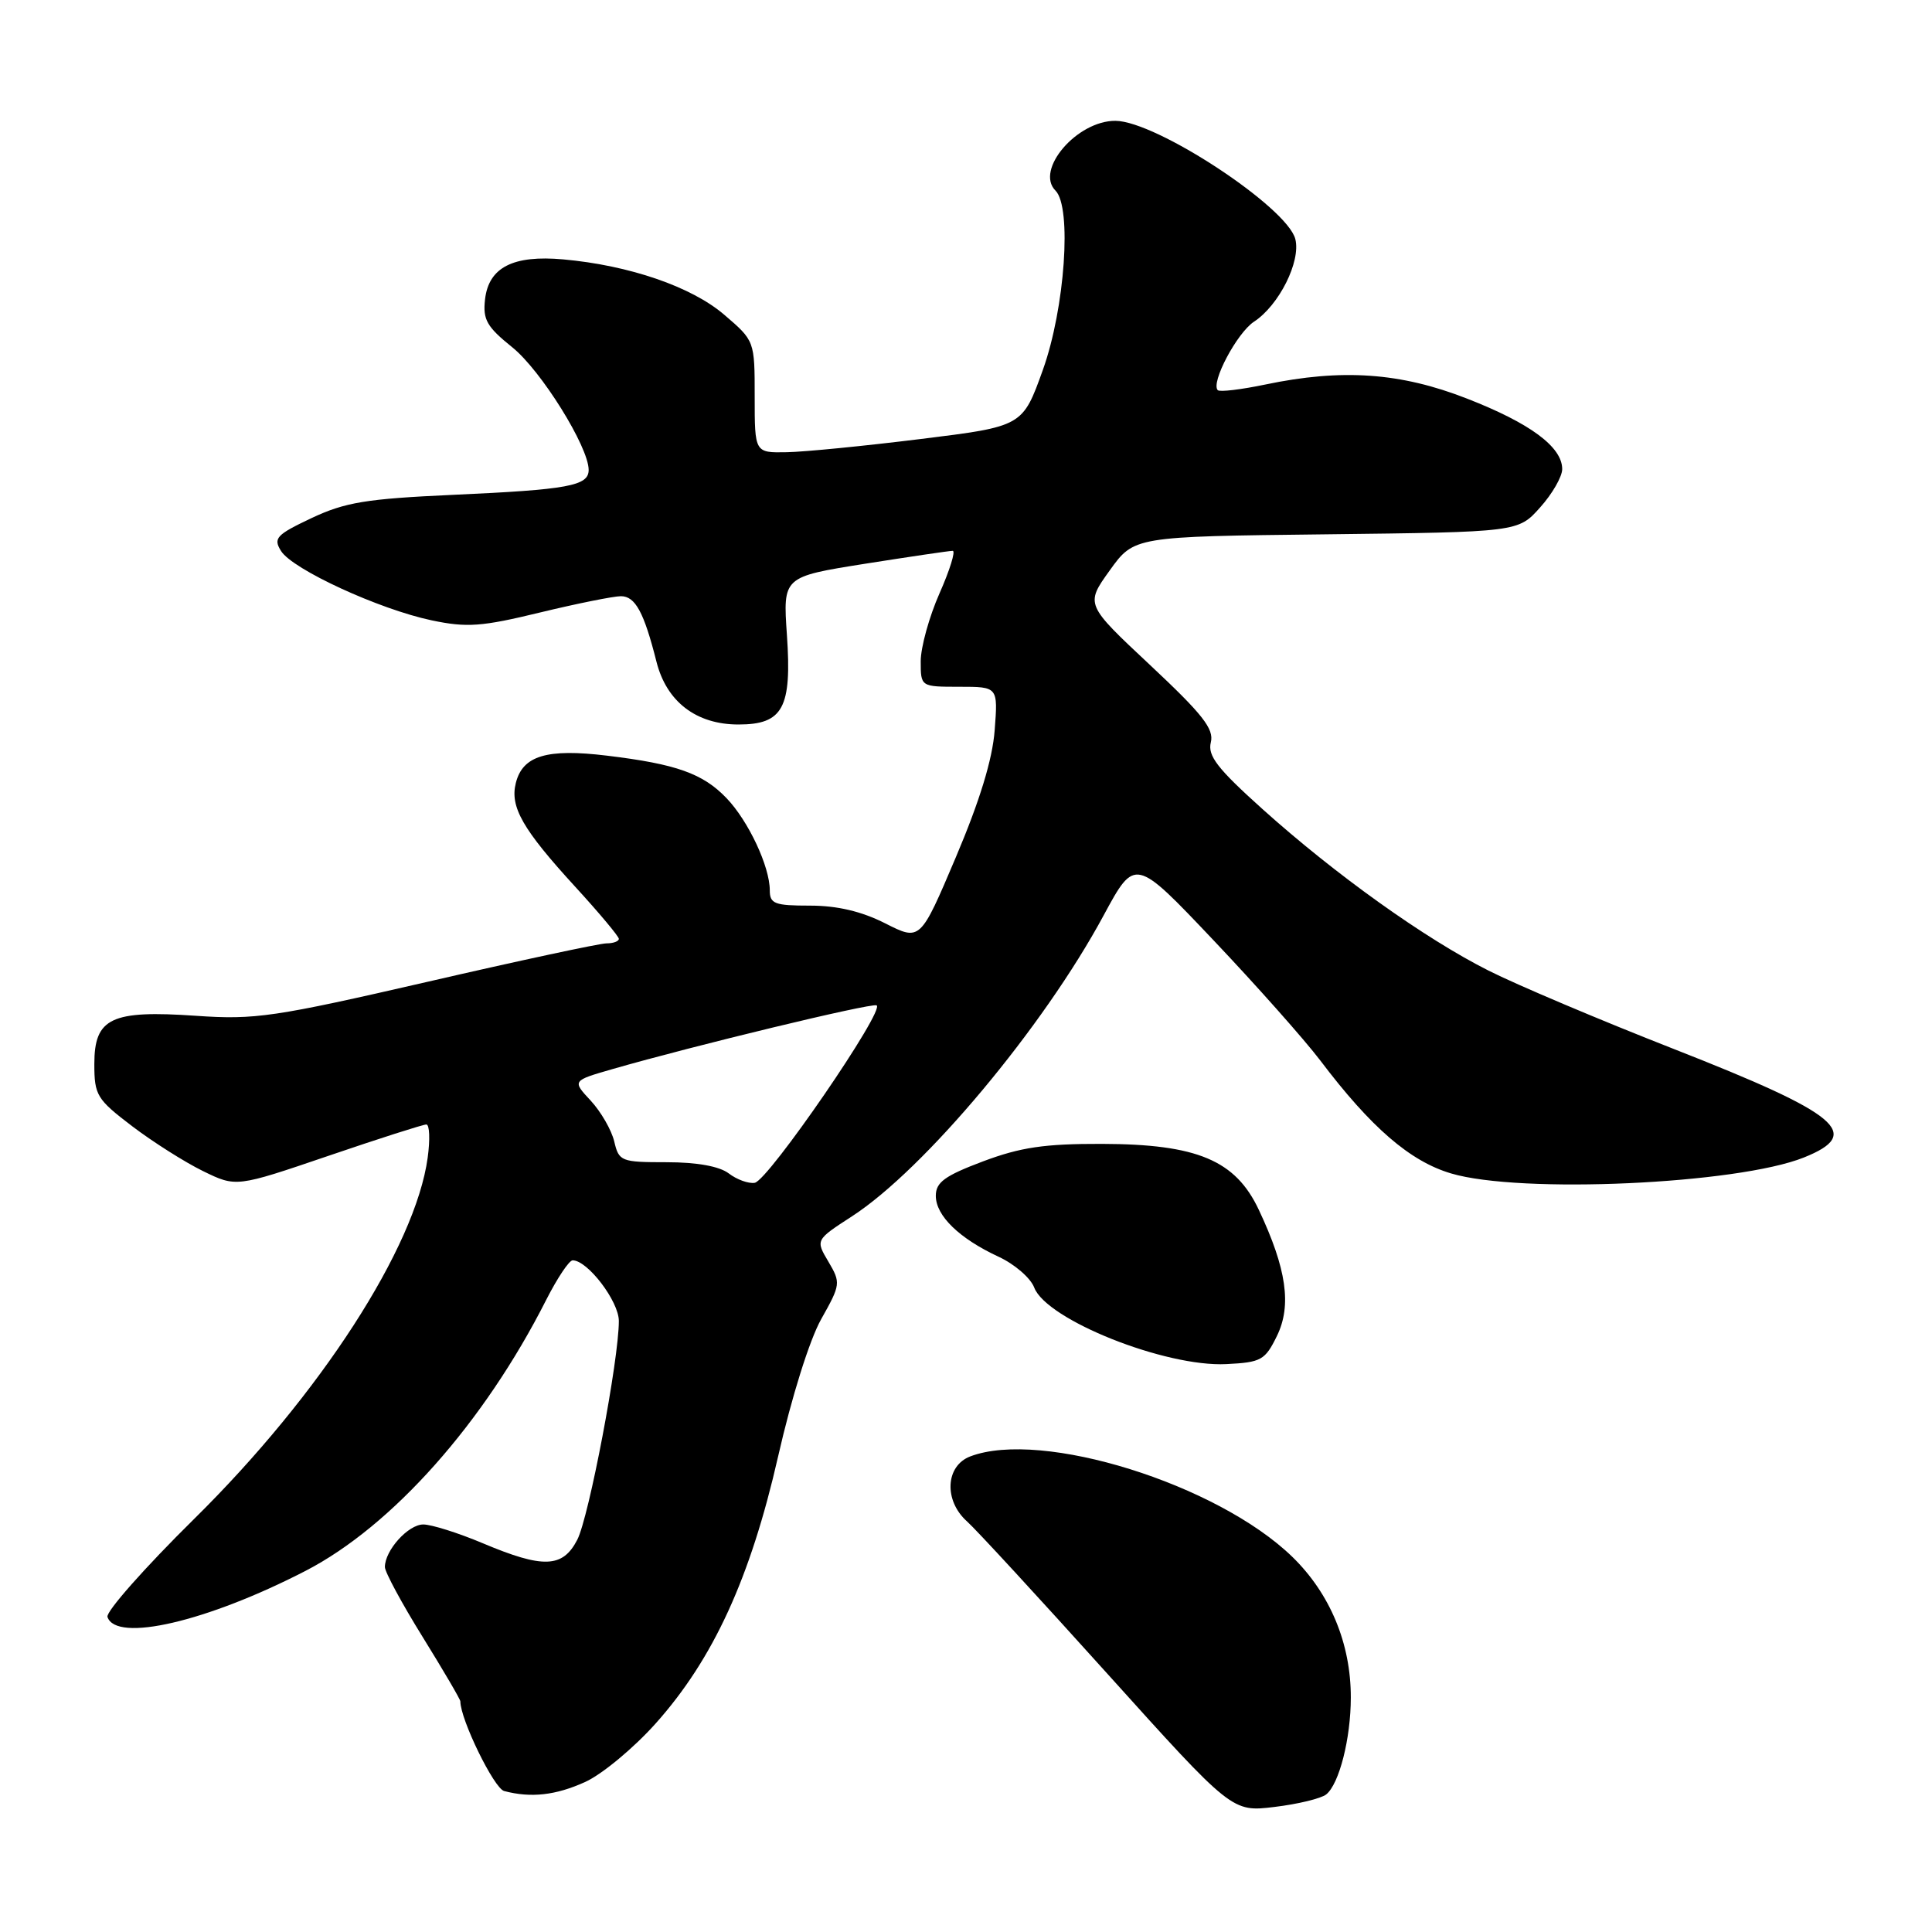 <?xml version="1.0" encoding="UTF-8" standalone="no"?>
<!DOCTYPE svg PUBLIC "-//W3C//DTD SVG 1.1//EN" "http://www.w3.org/Graphics/SVG/1.1/DTD/svg11.dtd" >
<svg xmlns="http://www.w3.org/2000/svg" xmlns:xlink="http://www.w3.org/1999/xlink" version="1.1" viewBox="0 0 256 256">
 <g >
 <path fill="currentColor"
d=" M 175.73 237.77 C 177.45 236.39 178.99 230.36 178.99 224.93 C 179.00 217.78 176.25 211.17 171.24 206.29 C 161.30 196.64 138.03 189.38 128.57 192.98 C 125.27 194.23 125.04 198.84 128.14 201.60 C 129.31 202.64 137.69 211.74 146.76 221.81 C 163.25 240.11 163.25 240.11 168.87 239.43 C 171.97 239.06 175.05 238.31 175.73 237.77 Z  M 77.54 236.12 C 79.77 235.11 83.96 231.63 86.86 228.39 C 94.51 219.84 99.43 209.11 103.10 193.00 C 104.89 185.13 107.27 177.53 108.82 174.78 C 111.39 170.21 111.42 169.98 109.77 167.18 C 108.06 164.30 108.06 164.30 112.89 161.17 C 122.50 154.94 138.25 136.11 146.24 121.29 C 150.39 113.61 150.39 113.61 160.76 124.55 C 166.47 130.57 172.84 137.75 174.93 140.50 C 181.67 149.41 186.84 153.88 192.29 155.49 C 201.45 158.21 230.18 156.91 239.01 153.38 C 246.91 150.22 243.82 147.64 221.85 139.02 C 212.02 135.17 200.94 130.48 197.24 128.61 C 188.81 124.37 176.94 115.88 167.30 107.22 C 161.31 101.84 160.00 100.14 160.44 98.37 C 160.89 96.59 159.36 94.65 152.40 88.13 C 143.81 80.09 143.81 80.09 147.04 75.59 C 150.27 71.09 150.27 71.09 175.72 70.80 C 201.17 70.50 201.17 70.50 204.08 67.23 C 205.69 65.44 207.00 63.15 207.00 62.16 C 207.00 59.22 202.77 56.08 194.37 52.81 C 185.55 49.36 177.81 48.83 167.67 50.95 C 164.46 51.62 161.63 51.96 161.36 51.70 C 160.40 50.73 163.90 44.11 166.17 42.62 C 169.48 40.45 172.38 34.65 171.64 31.69 C 170.58 27.46 153.21 16.04 147.80 16.01 C 142.72 15.98 137.11 22.51 139.86 25.26 C 142.05 27.45 141.11 40.84 138.19 49.00 C 135.50 56.50 135.50 56.50 122.00 58.17 C 114.58 59.09 106.59 59.88 104.25 59.92 C 100.00 60.00 100.00 60.00 100.00 52.58 C 100.00 45.16 100.00 45.16 95.96 41.70 C 91.63 37.99 83.40 35.16 74.63 34.37 C 67.99 33.77 64.75 35.43 64.27 39.67 C 63.96 42.35 64.51 43.31 67.87 46.01 C 71.69 49.08 78.00 59.21 78.00 62.27 C 78.00 64.38 75.31 64.88 60.00 65.57 C 48.52 66.09 45.72 66.56 41.28 68.65 C 36.61 70.86 36.18 71.32 37.24 73.01 C 38.76 75.45 50.26 80.74 57.20 82.20 C 61.87 83.18 63.82 83.04 71.55 81.16 C 76.47 79.97 81.30 79.00 82.27 79.00 C 84.18 79.00 85.33 81.12 86.99 87.70 C 88.33 92.99 92.26 96.00 97.85 96.00 C 103.75 96.00 104.94 93.81 104.27 84.13 C 103.74 76.43 103.74 76.43 114.62 74.70 C 120.60 73.76 125.83 72.98 126.24 72.99 C 126.64 73.00 125.86 75.53 124.49 78.62 C 123.12 81.72 122.00 85.77 122.00 87.62 C 122.00 91.00 122.00 91.00 127.12 91.00 C 132.24 91.00 132.24 91.00 131.80 96.75 C 131.51 100.62 129.82 106.13 126.65 113.60 C 121.94 124.70 121.94 124.70 117.30 122.35 C 114.16 120.76 110.94 120.00 107.33 120.00 C 102.64 120.00 102.00 119.76 102.00 117.97 C 102.00 114.82 99.17 108.79 96.28 105.77 C 93.14 102.49 89.62 101.24 80.44 100.13 C 72.47 99.16 69.26 100.12 68.35 103.75 C 67.55 106.92 69.25 109.89 76.22 117.50 C 79.40 120.97 82.00 124.08 82.00 124.40 C 82.00 124.73 81.27 125.00 80.37 125.00 C 79.48 125.00 68.79 127.29 56.62 130.10 C 36.32 134.77 33.80 135.14 26.00 134.60 C 14.73 133.82 12.50 134.88 12.50 140.99 C 12.50 145.13 12.83 145.66 17.50 149.22 C 20.25 151.31 24.48 153.99 26.89 155.17 C 31.29 157.32 31.29 157.32 43.50 153.16 C 50.21 150.87 56.06 149.00 56.49 149.00 C 56.92 149.00 57.00 150.98 56.67 153.40 C 55.04 165.28 42.44 184.78 25.74 201.25 C 19.19 207.71 14.02 213.56 14.24 214.25 C 15.37 217.69 27.45 214.88 40.50 208.14 C 51.97 202.21 64.13 188.53 72.37 172.25 C 73.84 169.36 75.41 167.00 75.88 167.00 C 77.86 167.00 82.00 172.43 82.00 175.04 C 82.00 180.18 78.04 201.03 76.49 204.03 C 74.56 207.76 71.98 207.86 64.00 204.50 C 60.73 203.12 57.17 202.00 56.09 202.00 C 54.09 202.00 51.00 205.43 51.00 207.64 C 51.00 208.30 53.25 212.47 56.00 216.90 C 58.75 221.34 61.00 225.18 61.00 225.44 C 61.00 227.83 65.46 236.97 66.80 237.32 C 70.36 238.26 73.64 237.89 77.54 236.12 Z  M 169.21 177.00 C 171.17 172.97 170.48 168.12 166.81 160.33 C 163.72 153.74 158.64 151.60 146.00 151.57 C 138.42 151.55 135.23 152.02 130.25 153.89 C 125.18 155.80 124.00 156.66 124.00 158.45 C 124.00 161.09 127.11 164.11 132.33 166.53 C 134.44 167.51 136.56 169.34 137.04 170.61 C 138.67 174.88 154.41 181.16 162.50 180.75 C 167.12 180.52 167.63 180.24 169.21 177.00 Z  M 96.56 155.48 C 95.32 154.54 92.35 154.00 88.33 154.00 C 82.29 154.00 82.01 153.89 81.39 151.25 C 81.03 149.74 79.63 147.31 78.28 145.85 C 75.81 143.20 75.81 143.20 81.16 141.66 C 91.99 138.54 115.27 132.92 116.14 133.21 C 117.45 133.65 101.79 156.45 100.00 156.73 C 99.17 156.86 97.63 156.30 96.56 155.48 Z "/>
</g>
</svg>